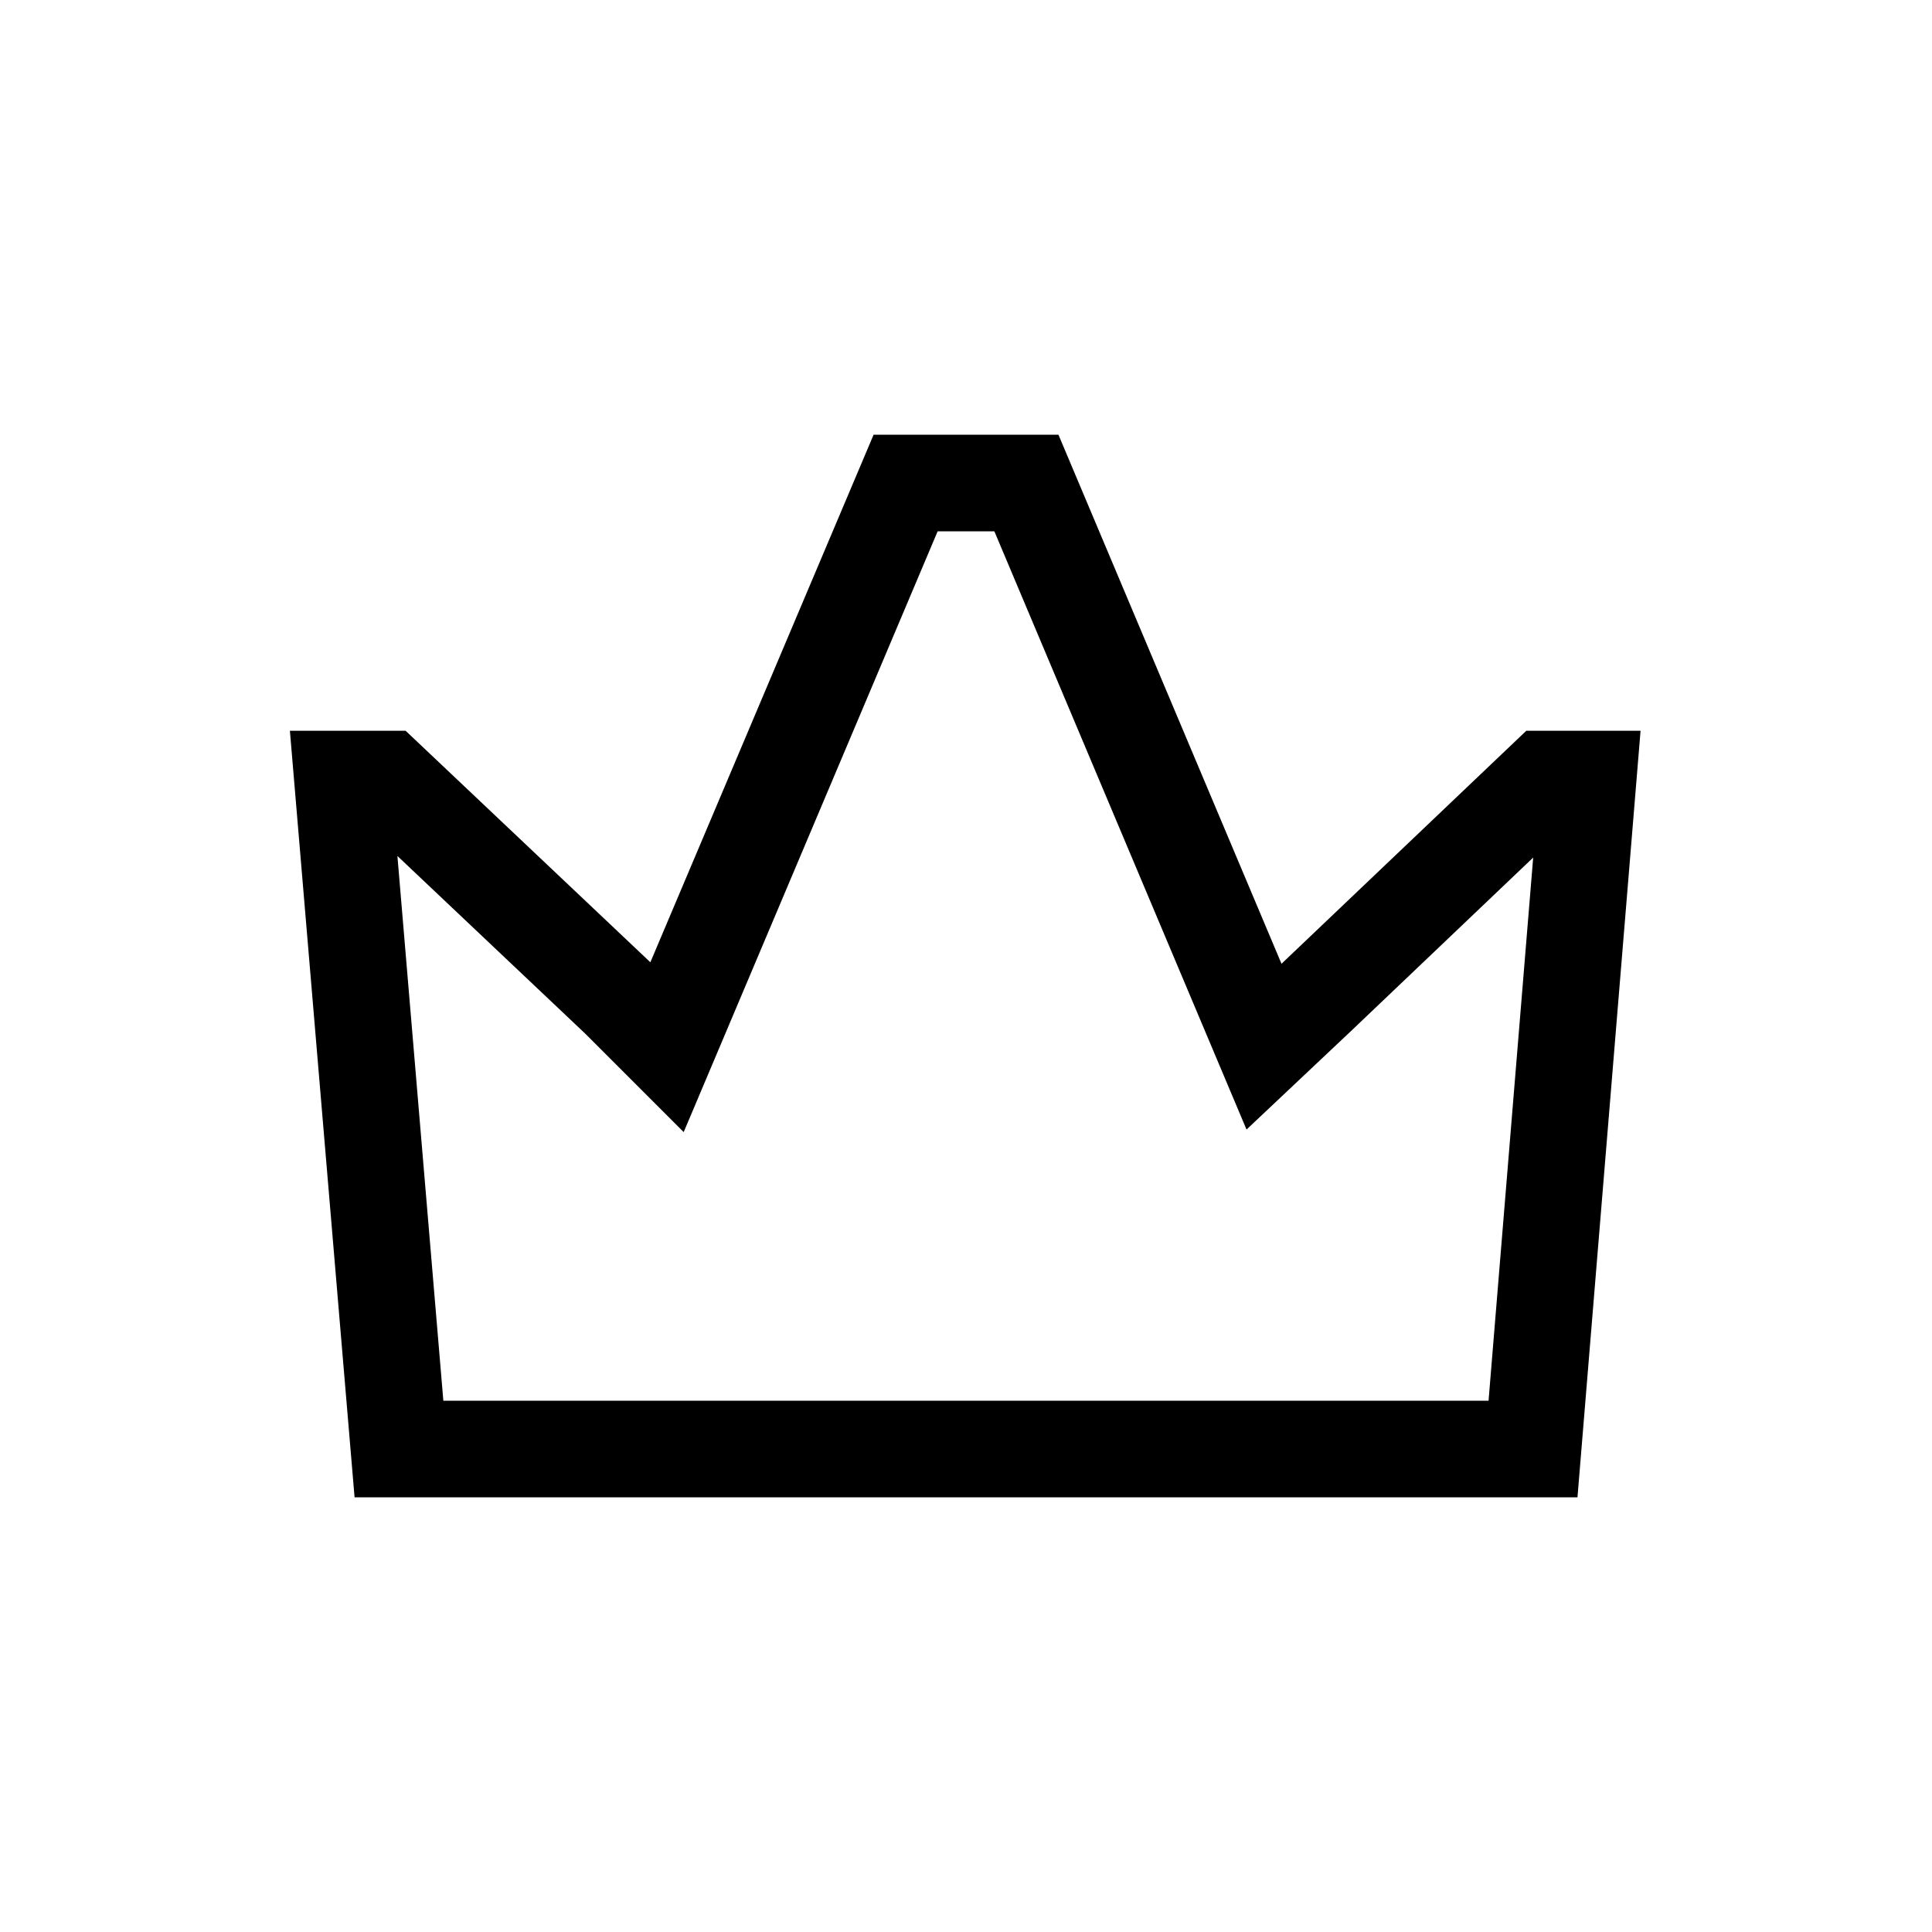 <svg viewBox="0 0 40 40" xmlns="http://www.w3.org/2000/svg"><path fill-rule="evenodd" clip-rule="evenodd" d="M18.087 9h3.827l4.617 10.951.001.003.002-.002L31.6 15.13h2.366L32.66 31H7.341L6.002 15.13h2.396l5.067 4.793L18.087 9Zm1.326 2-5.258 12.439-2.042-2.042-3.885-3.675L9.179 29h21.64l.924-11.245-3.833 3.65-.004.003-2.098 1.978-1.12-2.657L20.587 11h-1.173Z"/></svg>
